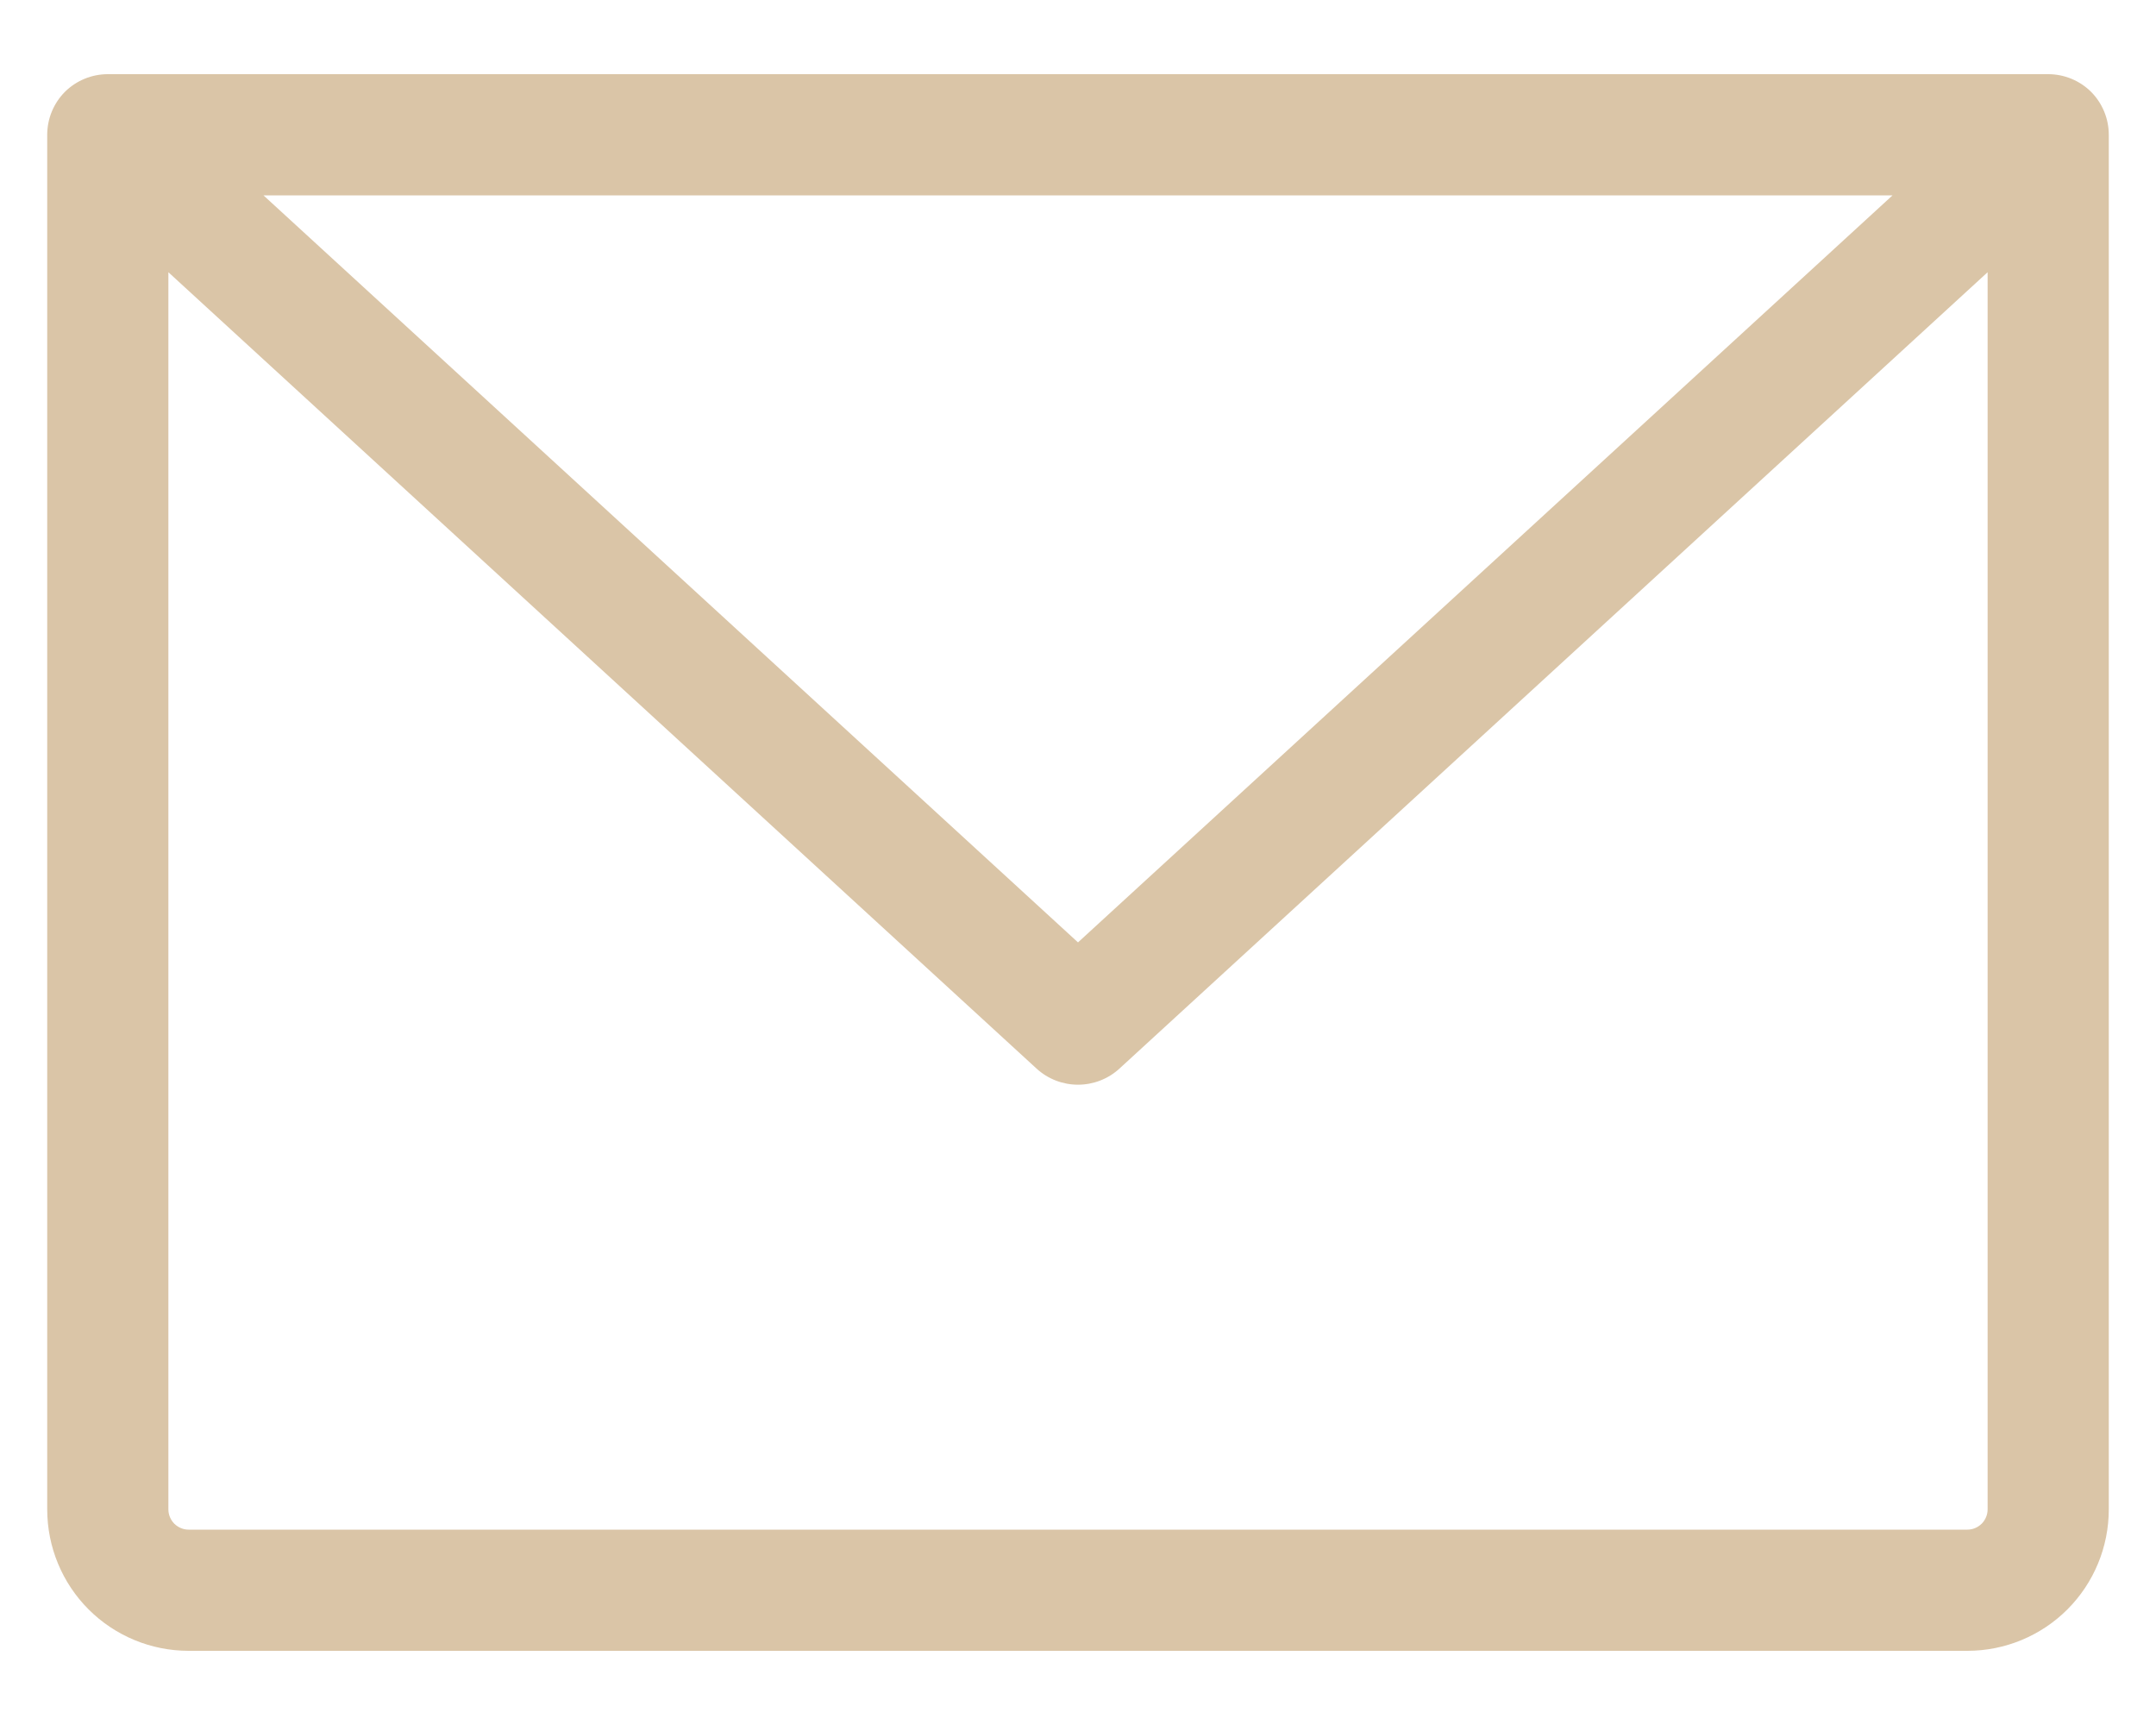 <svg width="20" height="16" viewBox="0 0 20 16" fill="none" xmlns="http://www.w3.org/2000/svg">
<path d="M19 0.688H1C0.851 0.688 0.708 0.747 0.602 0.852C0.497 0.958 0.438 1.101 0.438 1.25V14C0.438 14.348 0.576 14.682 0.822 14.928C1.068 15.174 1.402 15.312 1.75 15.312H18.25C18.598 15.312 18.932 15.174 19.178 14.928C19.424 14.682 19.562 14.348 19.562 14V1.25C19.562 1.101 19.503 0.958 19.398 0.852C19.292 0.747 19.149 0.688 19 0.688ZM17.556 1.812L10 8.741L2.444 1.812H17.556ZM18.25 14.188H1.75C1.7 14.188 1.653 14.168 1.617 14.133C1.582 14.097 1.562 14.05 1.562 14V2.525L9.616 9.912C9.721 10.008 9.858 10.061 10 10.061C10.142 10.061 10.279 10.008 10.384 9.912L18.438 2.525V14C18.438 14.05 18.418 14.097 18.383 14.133C18.347 14.168 18.3 14.188 18.25 14.188Z" fill="#DAC5A7"/>
</svg>
